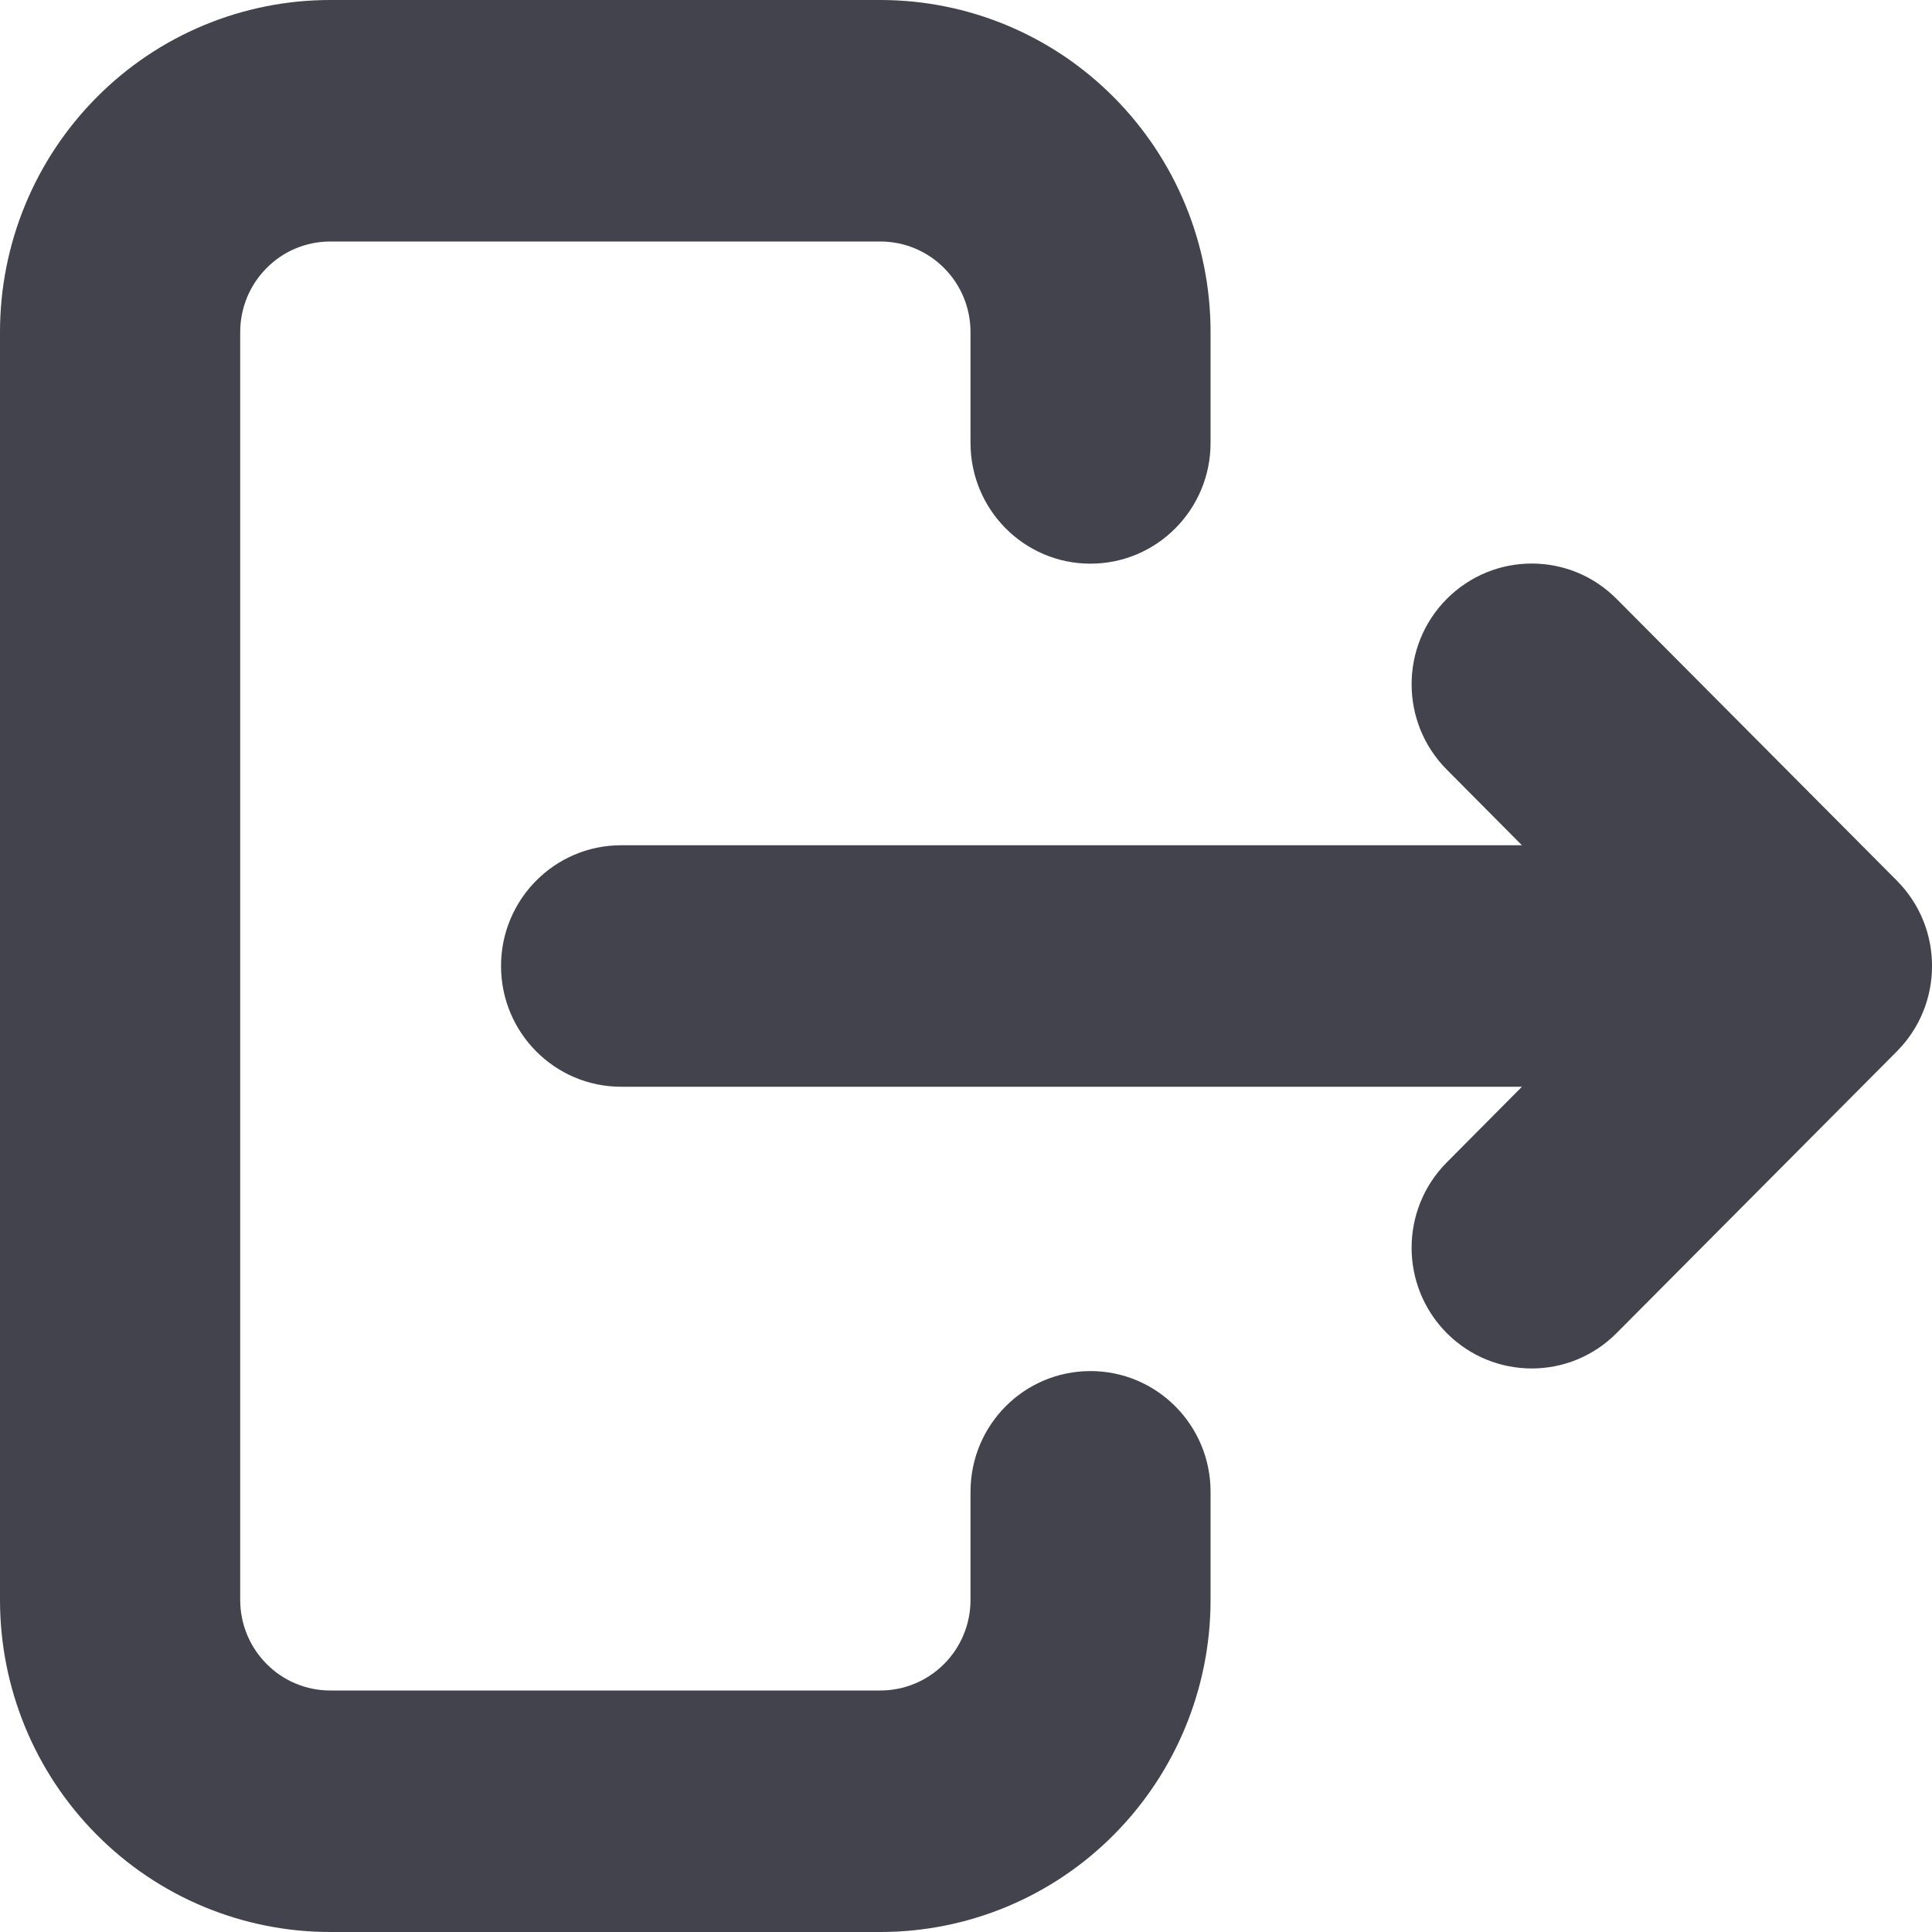 <svg width="12" height="12" viewBox="0 0 12 12" fill="none" xmlns="http://www.w3.org/2000/svg">
<path fill-rule="evenodd" clip-rule="evenodd" d="M0.601 0.604C0.985 0.217 1.507 0 2.051 0H5.468C6.012 0 6.534 0.217 6.918 0.604C7.303 0.991 7.519 1.515 7.519 2.062V2.751C7.519 3.165 7.185 3.501 6.773 3.501C6.361 3.501 6.028 3.165 6.028 2.751V2.062C6.028 1.913 5.969 1.77 5.864 1.665C5.759 1.559 5.616 1.5 5.468 1.5H2.051C1.903 1.5 1.76 1.559 1.656 1.665C1.551 1.77 1.492 1.913 1.492 2.062V9.938C1.492 10.087 1.551 10.23 1.656 10.335C1.76 10.441 1.903 10.5 2.051 10.5H5.468C5.616 10.5 5.759 10.441 5.864 10.335C5.969 10.23 6.028 10.087 6.028 9.938V9.266C6.028 8.851 6.361 8.516 6.773 8.516C7.185 8.516 7.519 8.851 7.519 9.266V9.938C7.519 10.485 7.303 11.009 6.918 11.396C6.534 11.783 6.012 12 5.468 12H2.051C1.507 12 0.985 11.783 0.601 11.396C0.216 11.009 0 10.485 0 9.938V2.062C0 1.515 0.216 0.991 0.601 0.604ZM8.986 3.72C9.278 3.427 9.75 3.427 10.041 3.72L11.782 5.47C12.073 5.763 12.073 6.237 11.782 6.53L10.041 8.28C9.75 8.573 9.278 8.573 8.986 8.28C8.695 7.987 8.695 7.513 8.986 7.22L9.453 6.75H3.858C3.446 6.75 3.112 6.414 3.112 6C3.112 5.586 3.446 5.25 3.858 5.25H9.453L8.986 4.78C8.695 4.487 8.695 4.013 8.986 3.72Z" fill="#42434D"/>
</svg>
